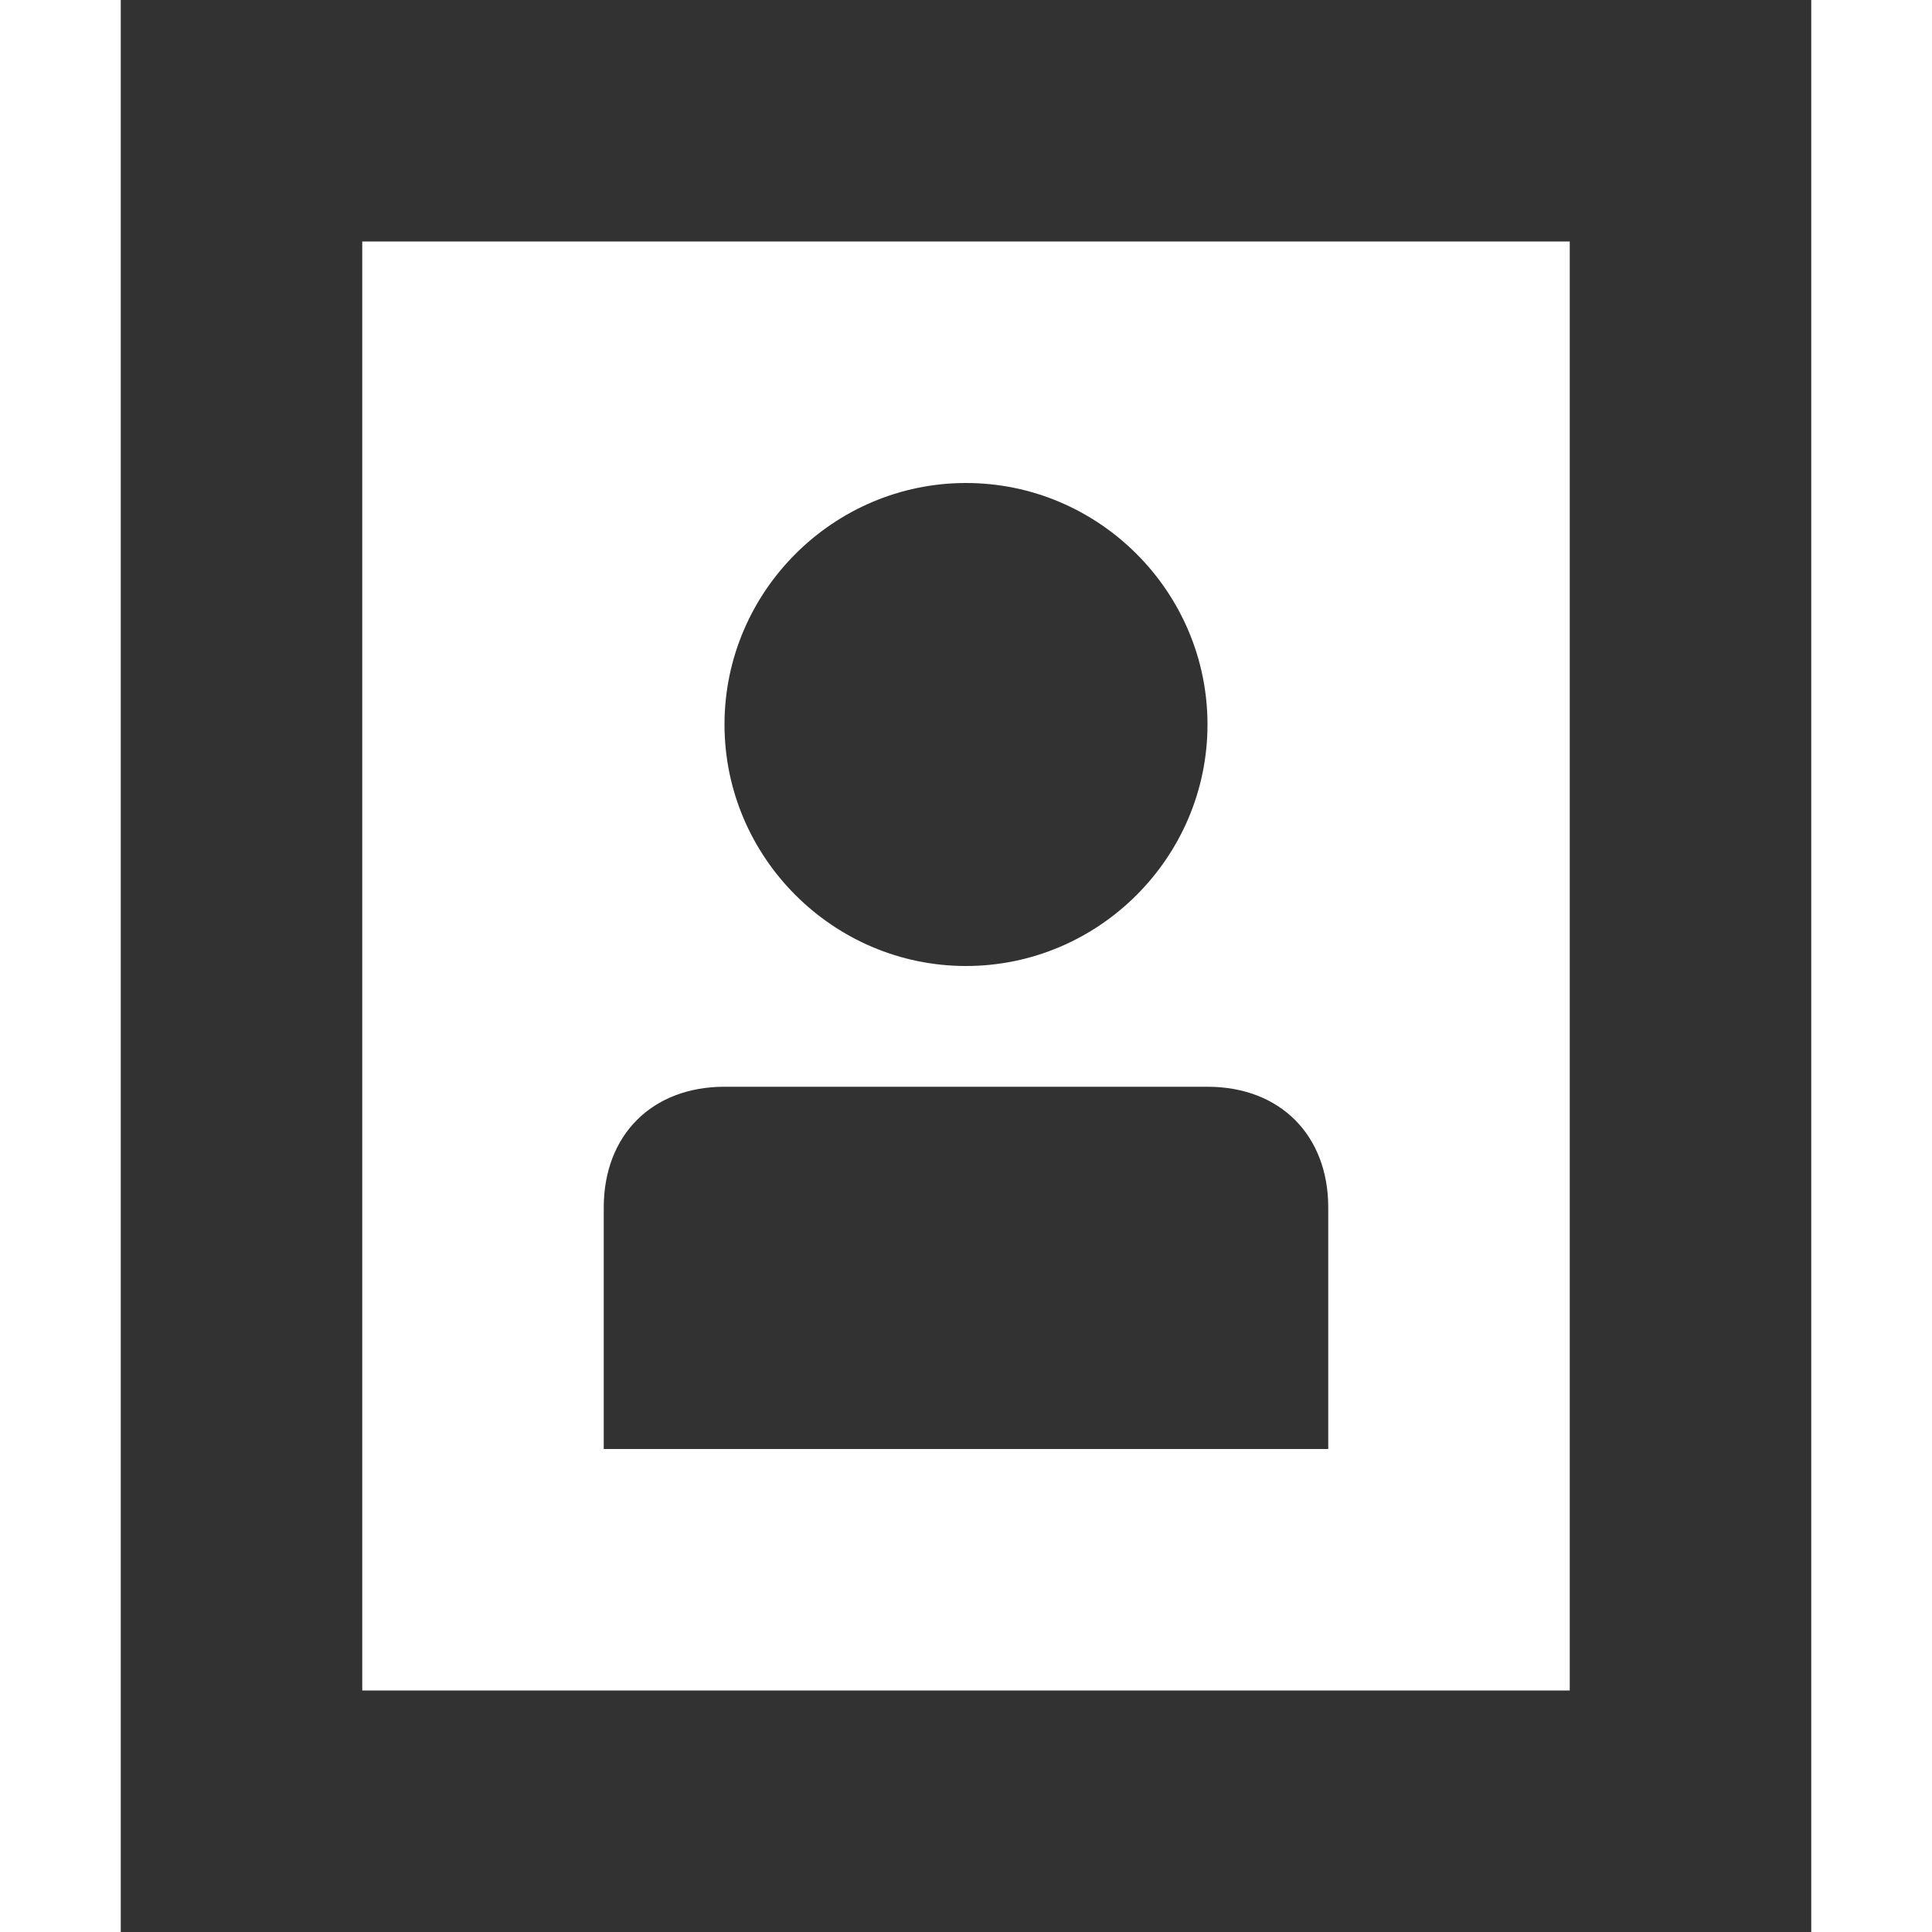<?xml version="1.0" encoding="utf-8"?>
<!-- Generator: Adobe Illustrator 19.1.0, SVG Export Plug-In . SVG Version: 6.00 Build 0)  -->
<svg version="1.1" xmlns="http://www.w3.org/2000/svg" xmlns:xlink="http://www.w3.org/1999/xlink" x="0px" y="0px"
	 viewBox="0 0 16 16" style="enable-background:new 0 0 16 16;" xml:space="preserve">
<style type="text/css">
	.st0{fill:#F0F0F0;}
	.st1{fill:#323232;}
</style>
<g id="Guides">
</g>
<g id="Name">
</g>
<g id="Icon">
	<g>
		<path class="st1" d="M1,0v16h14l0-16H1z M13,2v12H3V2H13z"/>
		<path class="st1" d="M8,4C6.9,4,6,4.9,6,6s0.9,2,2,2s2-0.9,2-2S9.1,4,8,4z"/>
		<path class="st1" d="M5,10v2h6v-2c0-0.6-0.4-1-1-1H6C5.4,9,5,9.4,5,10z"/>
	</g>
</g>
</svg>
